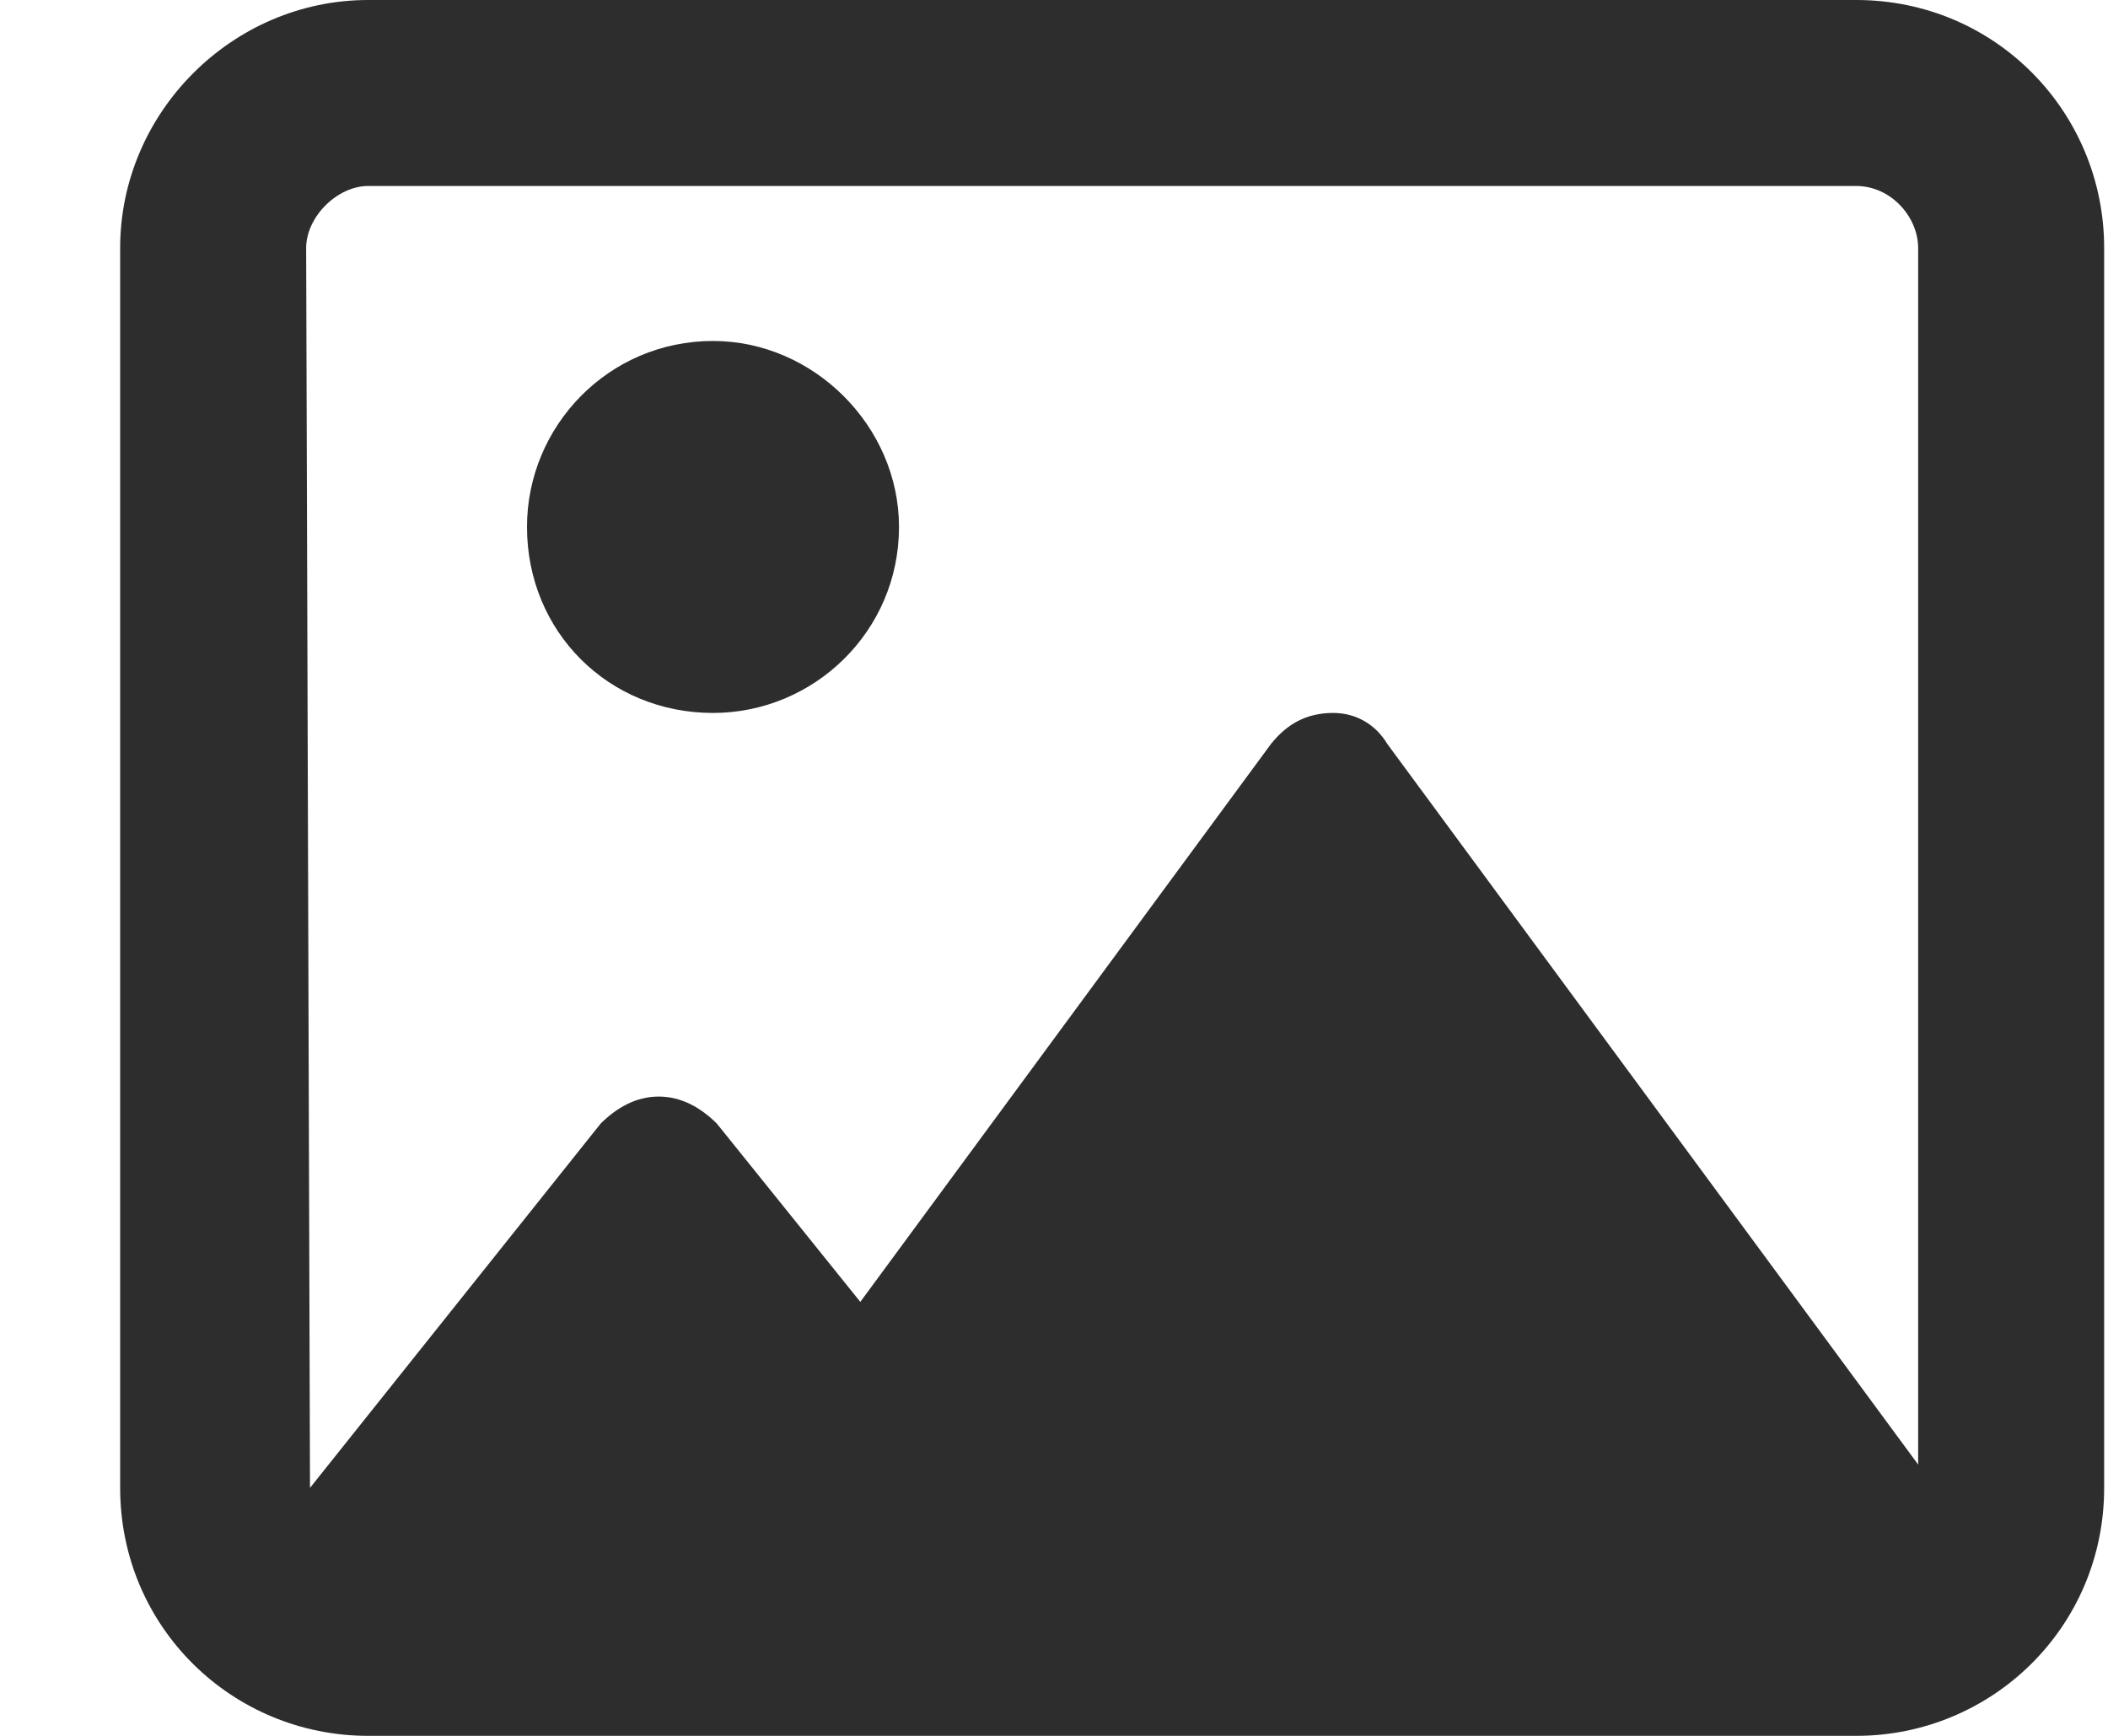 <svg width="17" height="14" viewBox="0 0 17 14" fill="none" xmlns="http://www.w3.org/2000/svg">
<path d="M5.75 2.75C4.906 2.75 4.25 3.438 4.25 4.25C4.25 5.094 4.906 5.75 5.75 5.75C6.562 5.75 7.25 5.094 7.25 4.25C7.25 3.438 6.562 2.75 5.75 2.75ZM14.969 0H2.969C1.875 0 0.969 0.906 0.969 2V12C0.969 13.125 1.875 14 2.969 14H14.969C16.062 14 16.969 13.125 16.969 12V2C16.969 0.906 16.094 0 14.969 0ZM15.469 11.812L11.188 6C11.094 5.844 10.938 5.75 10.75 5.75C10.531 5.75 10.375 5.844 10.25 6L6.938 10.5L5.781 9.062C5.656 8.938 5.5 8.844 5.312 8.844C5.125 8.844 4.969 8.938 4.844 9.062L2.5 12L2.469 2C2.469 1.75 2.719 1.5 2.969 1.5H14.969C15.25 1.5 15.469 1.75 15.469 2V11.812Z" fill="#2D2D2D"/>
</svg>

